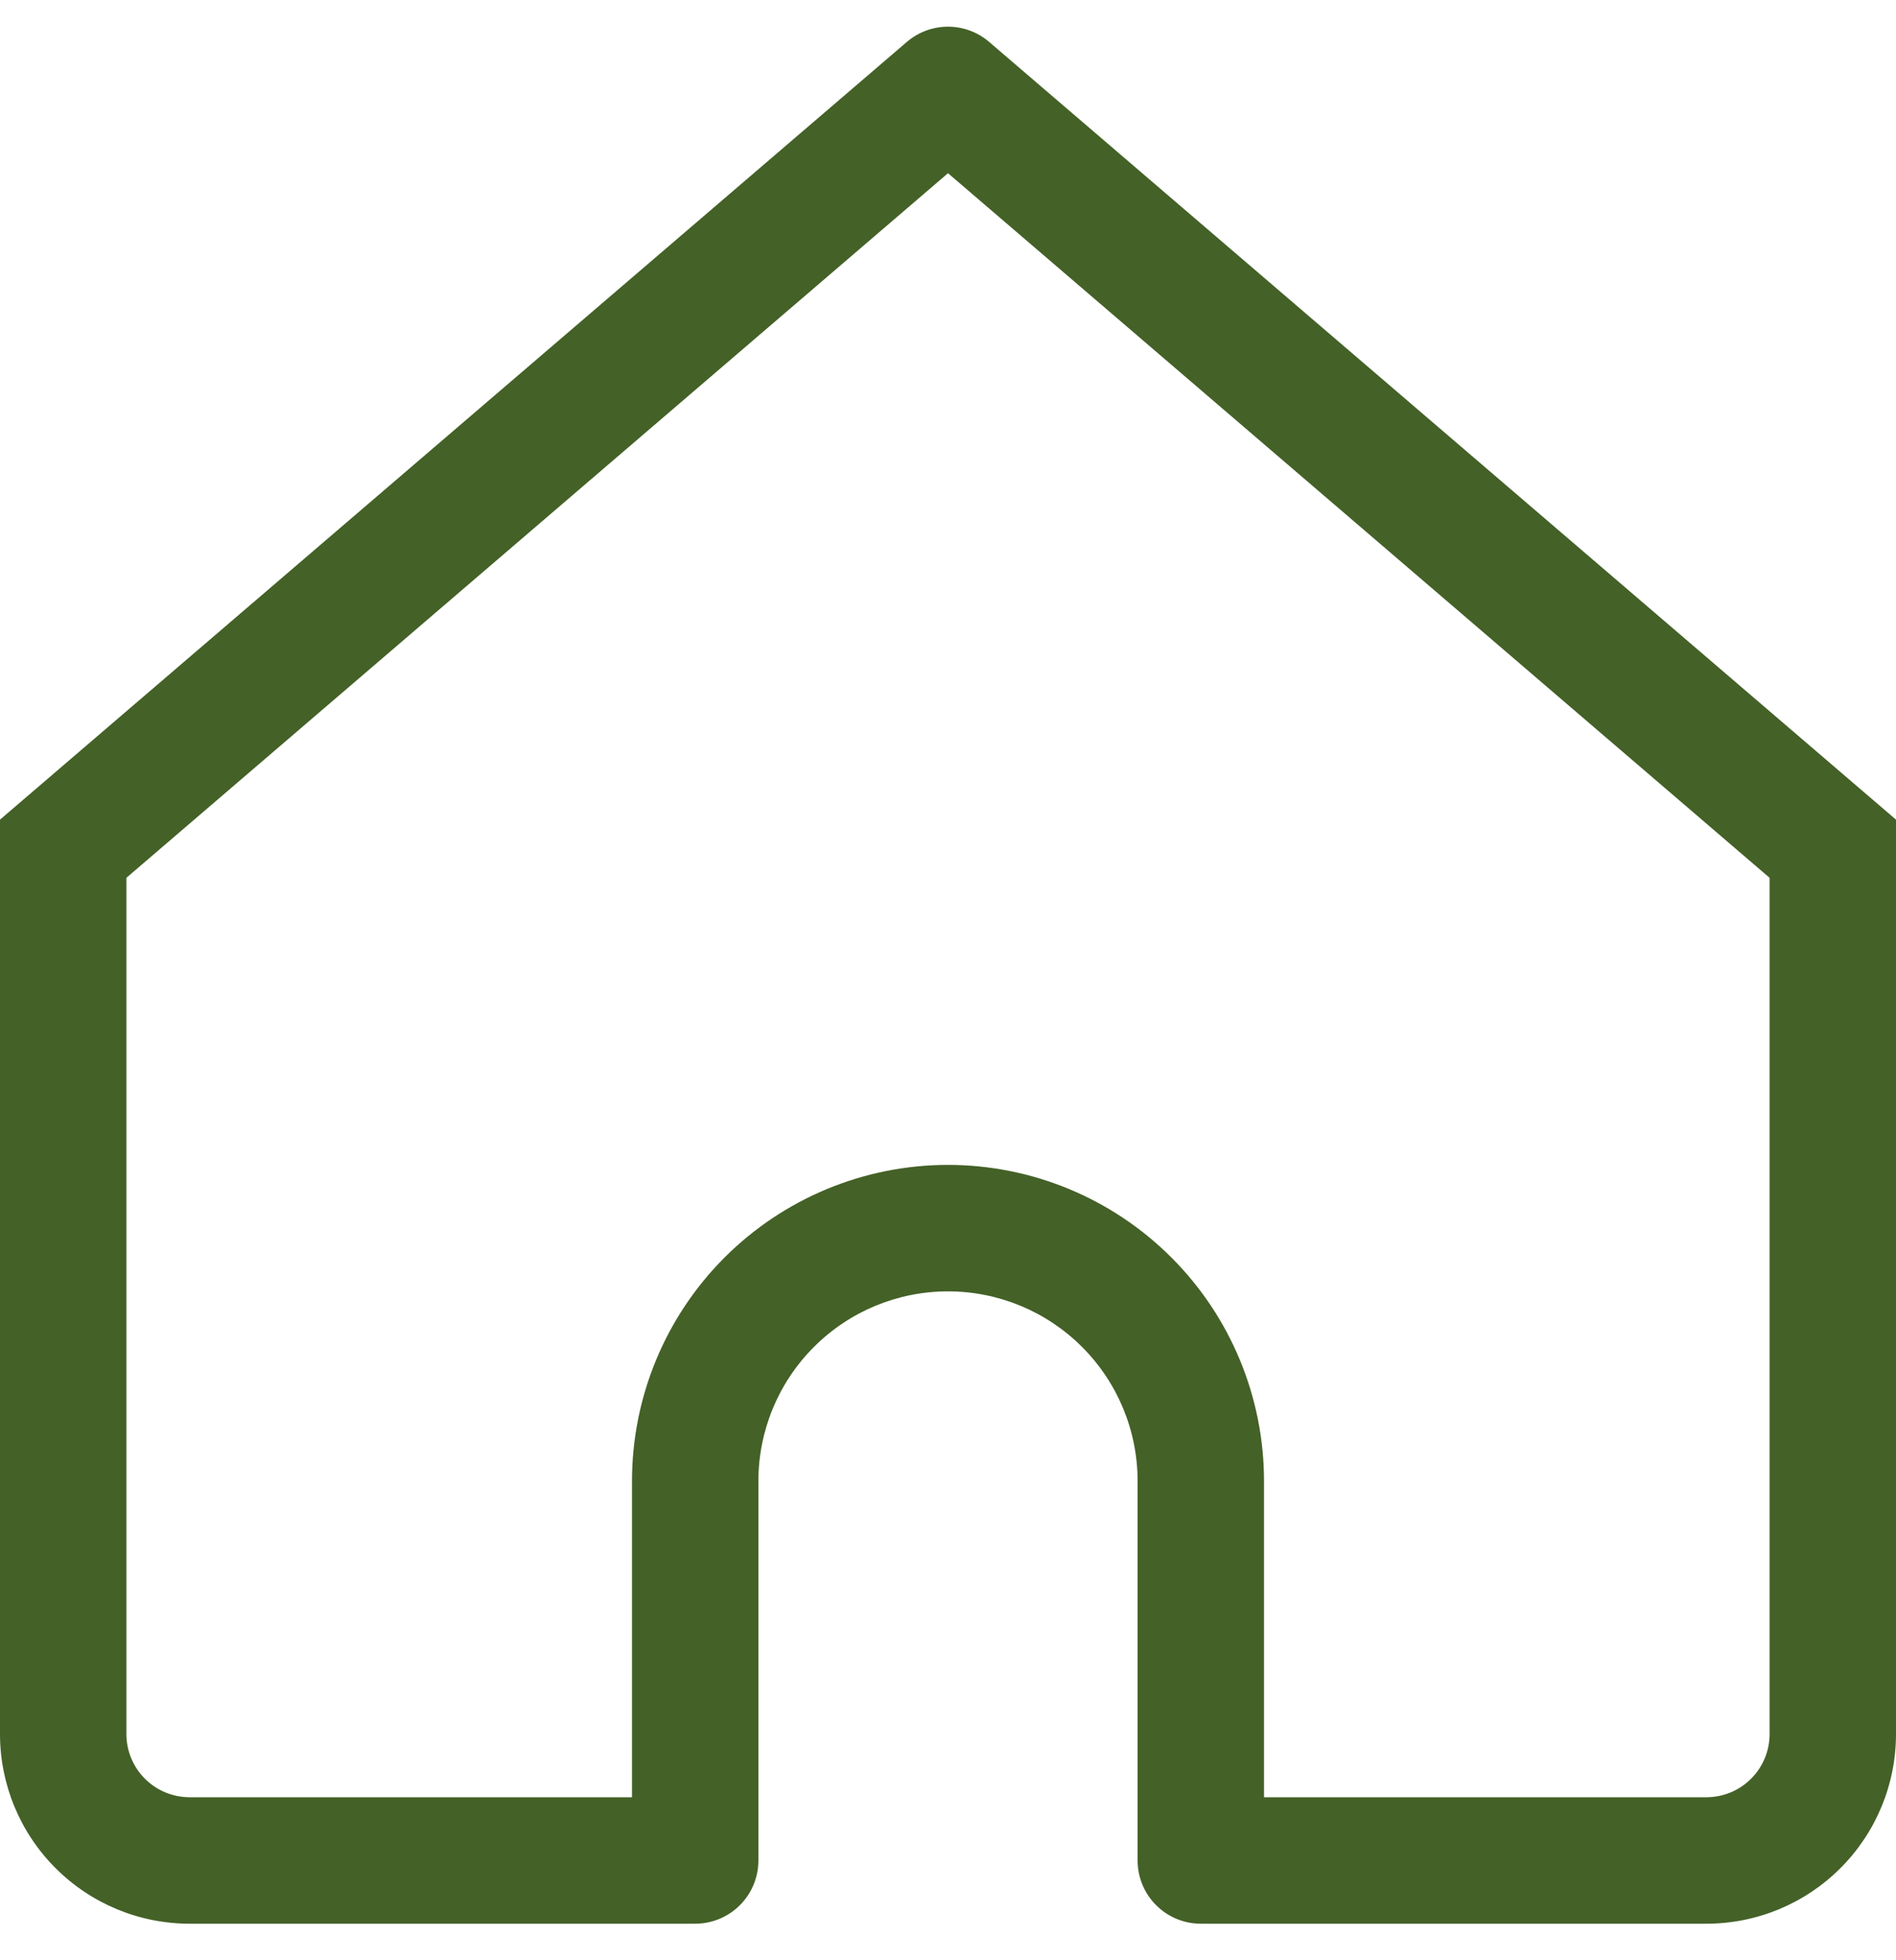 <svg width="30" height="31" viewBox="0 0 30 31" fill="none" xmlns="http://www.w3.org/2000/svg">
<path d="M15 1.422L15.65 0.662C15.469 0.507 15.238 0.422 15 0.422C14.762 0.422 14.531 0.507 14.35 0.662L15 1.422ZM1 13.422L0.35 12.662L0 12.962V13.422H1ZM11 29.422V30.422C11.265 30.422 11.52 30.317 11.707 30.129C11.895 29.942 12 29.687 12 29.422H11ZM19 29.422H18C18 29.687 18.105 29.942 18.293 30.129C18.48 30.317 18.735 30.422 19 30.422V29.422ZM29 13.422H30V12.962L29.65 12.662L29 13.422ZM3 30.422H11V28.422H3V30.422ZM29.65 12.662L15.65 0.662L14.35 2.182L28.35 14.182L29.65 12.662ZM14.35 0.662L0.35 12.662L1.65 14.182L15.65 2.182L14.35 0.662ZM12 29.422V23.422H10V29.422H12ZM18 23.422V29.422H20V23.422H18ZM19 30.422H27V28.422H19V30.422ZM30 27.422V13.422H28V27.422H30ZM0 13.422V27.422H2V13.422H0ZM15 20.422C15.796 20.422 16.559 20.738 17.121 21.301C17.684 21.863 18 22.626 18 23.422H20C20 22.096 19.473 20.824 18.535 19.887C17.598 18.949 16.326 18.422 15 18.422V20.422ZM15 18.422C13.674 18.422 12.402 18.949 11.464 19.887C10.527 20.824 10 22.096 10 23.422H12C12 22.626 12.316 21.863 12.879 21.301C13.441 20.738 14.204 20.422 15 20.422V18.422ZM27 30.422C27.796 30.422 28.559 30.106 29.121 29.543C29.684 28.981 30 28.218 30 27.422H28C28 27.687 27.895 27.942 27.707 28.129C27.52 28.317 27.265 28.422 27 28.422V30.422ZM3 28.422C2.735 28.422 2.48 28.317 2.293 28.129C2.105 27.942 2 27.687 2 27.422H0C0 28.218 0.316 28.981 0.879 29.543C1.441 30.106 2.204 30.422 3 30.422V28.422Z" fill="#446127"/>
</svg>
